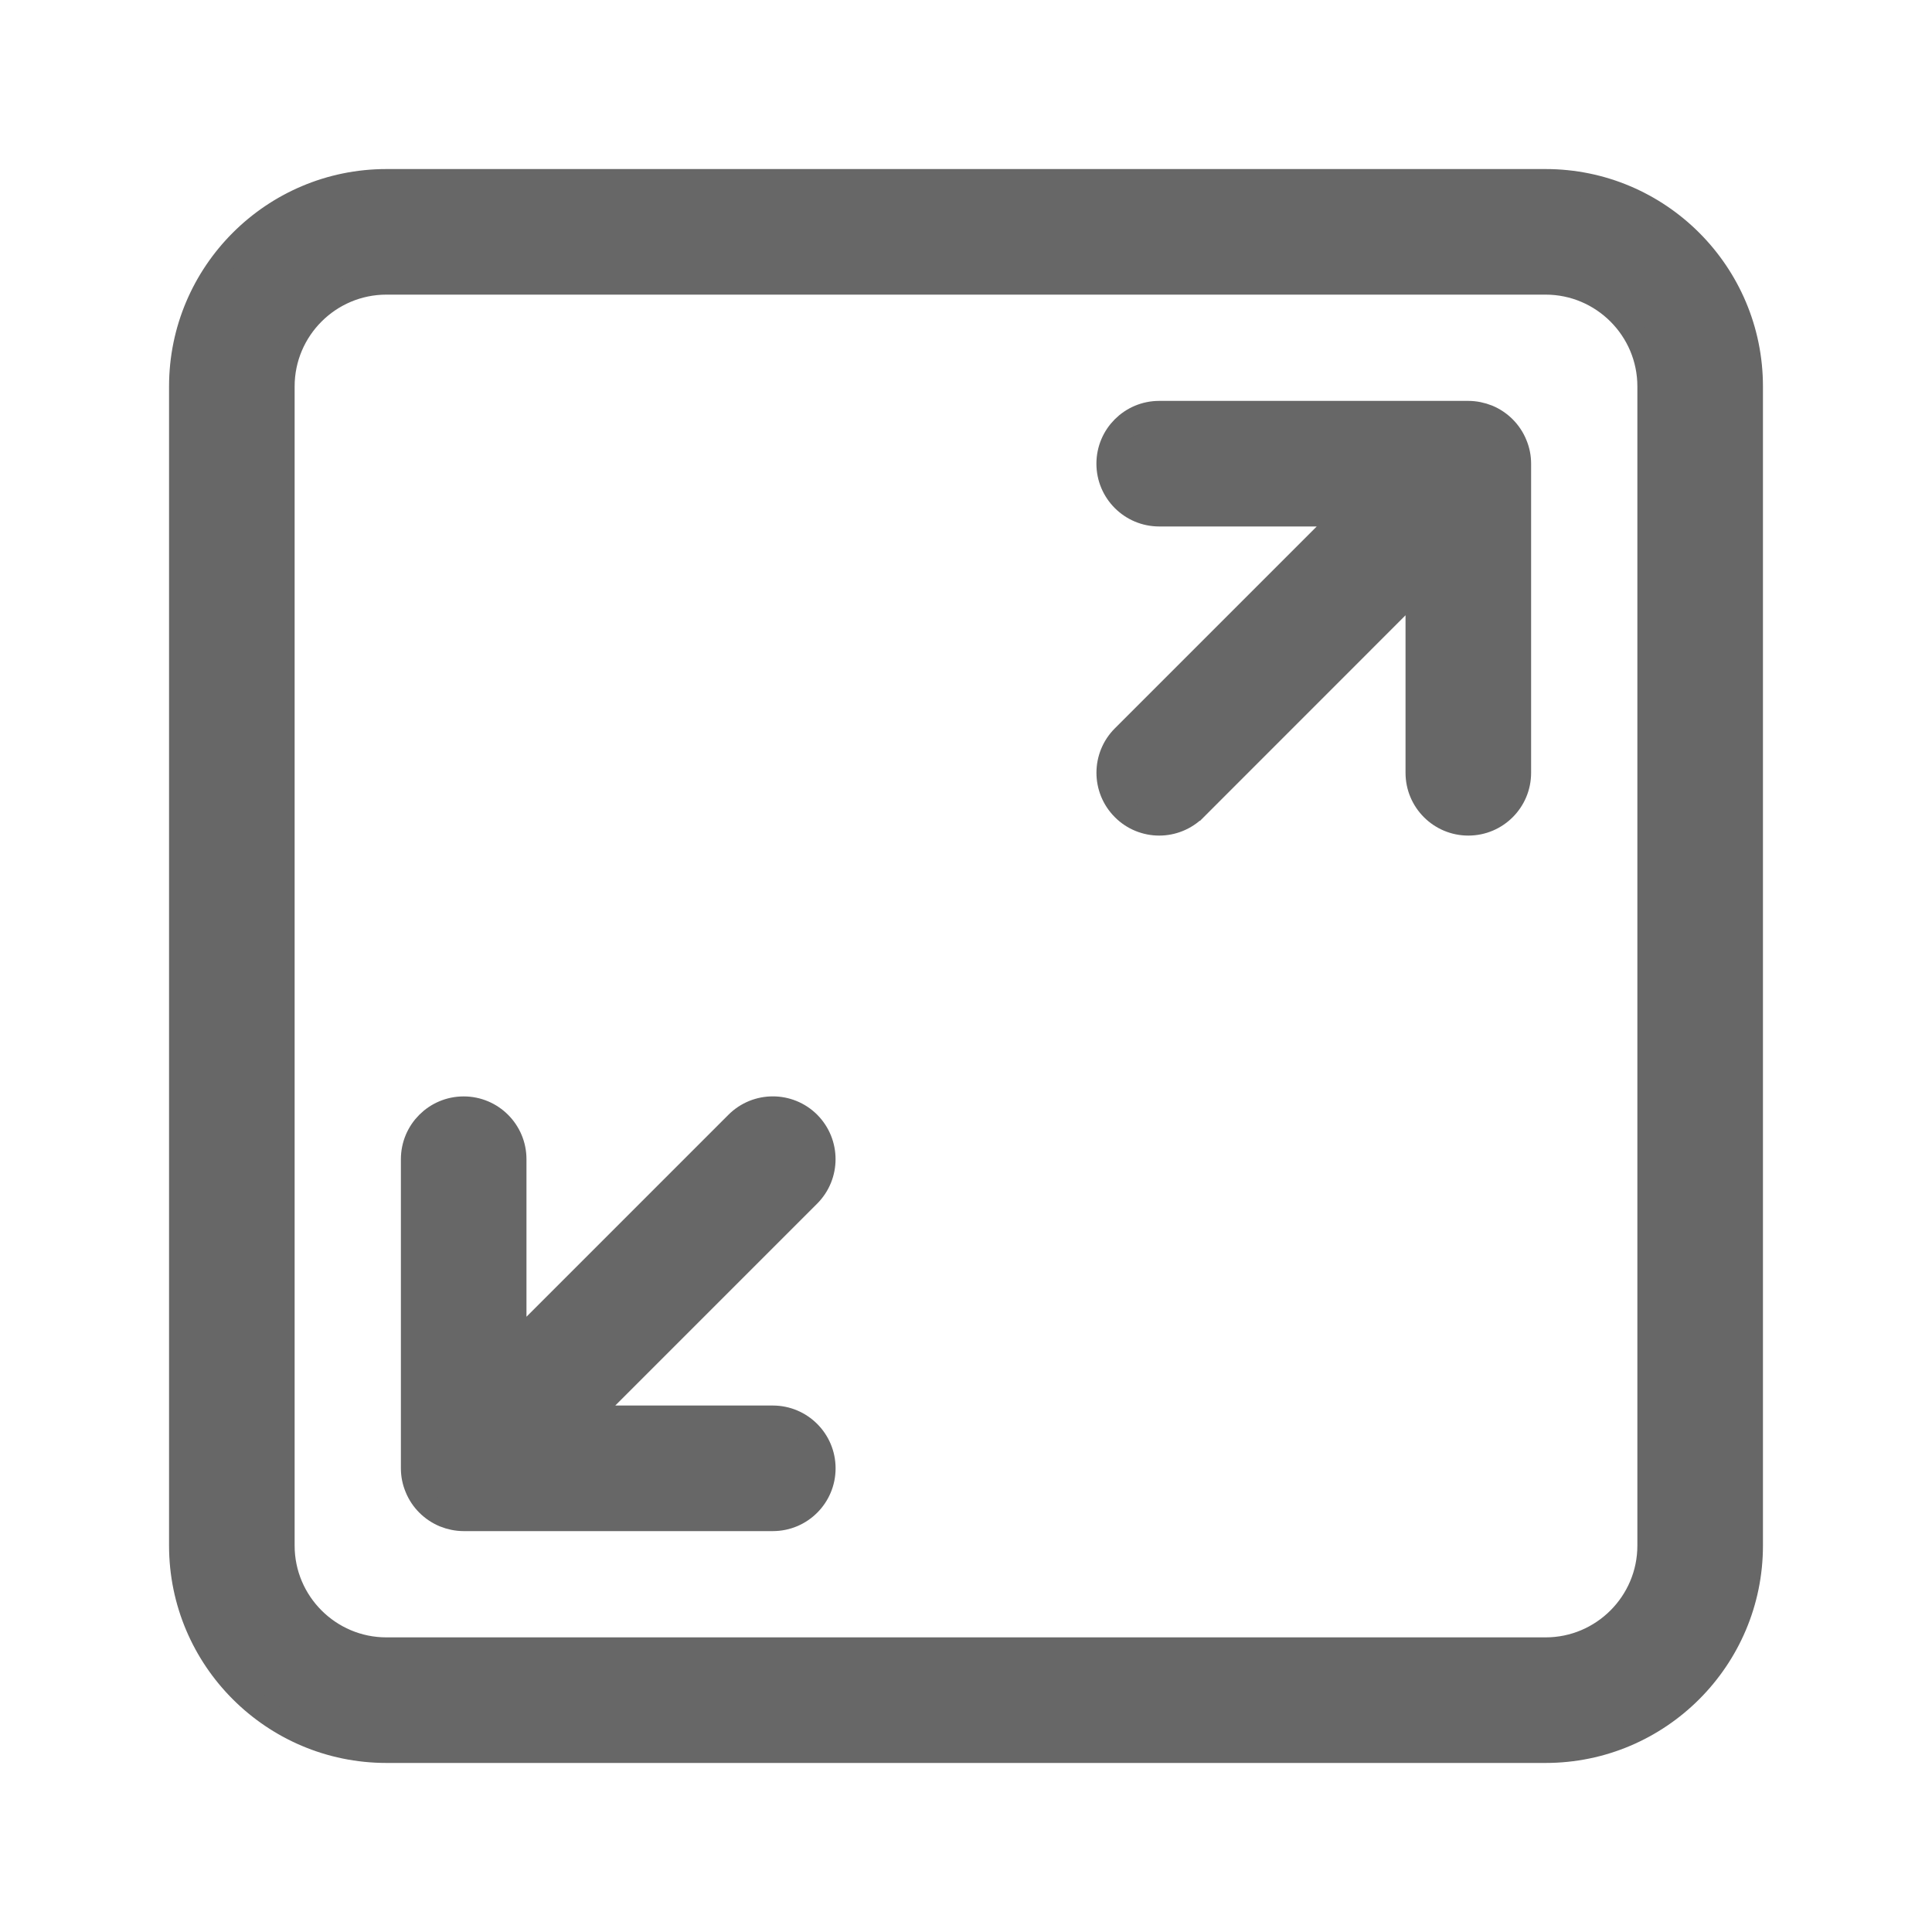 <svg xmlns="http://www.w3.org/2000/svg" width="24" height="24" viewBox="0 0 24 24" fill="none">
  <path d="M10.046 13.954L10.046 13.954C9.8 13.708 9.401 13.708 9.155 13.954L6.39 16.719V14.4C6.39 14.052 6.108 13.77 5.76 13.77C5.412 13.77 5.13 14.052 5.13 14.4V18.24C5.13 18.322 5.146 18.404 5.179 18.481C5.242 18.635 5.366 18.758 5.52 18.822L5.522 18.823C5.595 18.852 5.676 18.87 5.76 18.87H9.6C9.948 18.87 10.23 18.588 10.23 18.24C10.23 17.892 9.948 17.61 9.6 17.61H7.281L10.045 14.846C10.291 14.599 10.291 14.201 10.046 13.954ZM18.481 5.178L18.481 5.178L18.478 5.177C18.405 5.148 18.324 5.13 18.24 5.13H14.4C14.052 5.13 13.77 5.412 13.77 5.76C13.77 6.108 14.052 6.39 14.4 6.39H16.719L13.955 9.154C13.709 9.4 13.709 9.799 13.955 10.045C14.077 10.168 14.239 10.23 14.4 10.23C14.561 10.23 14.722 10.168 14.845 10.046L14.846 10.046L17.61 7.281V9.6C17.61 9.948 17.892 10.23 18.24 10.23C18.588 10.23 18.87 9.948 18.87 9.6V5.76C18.87 5.678 18.854 5.596 18.821 5.519C18.758 5.365 18.634 5.242 18.481 5.178ZM19.2 2.25H4.8C3.394 2.25 2.25 3.393 2.25 4.8V19.2C2.25 20.607 3.394 21.75 4.8 21.75H19.2C20.606 21.75 21.75 20.607 21.75 19.2V4.8C21.75 3.393 20.606 2.25 19.2 2.25ZM20.49 19.2C20.49 19.911 19.911 20.49 19.2 20.49H4.8C4.089 20.49 3.51 19.911 3.51 19.2V4.8C3.51 4.089 4.089 3.51 4.8 3.51H19.2C19.911 3.51 20.49 4.089 20.49 4.8V19.2Z" fill="#676767" stroke="#676767" stroke-width="0.3"/>
</svg>
